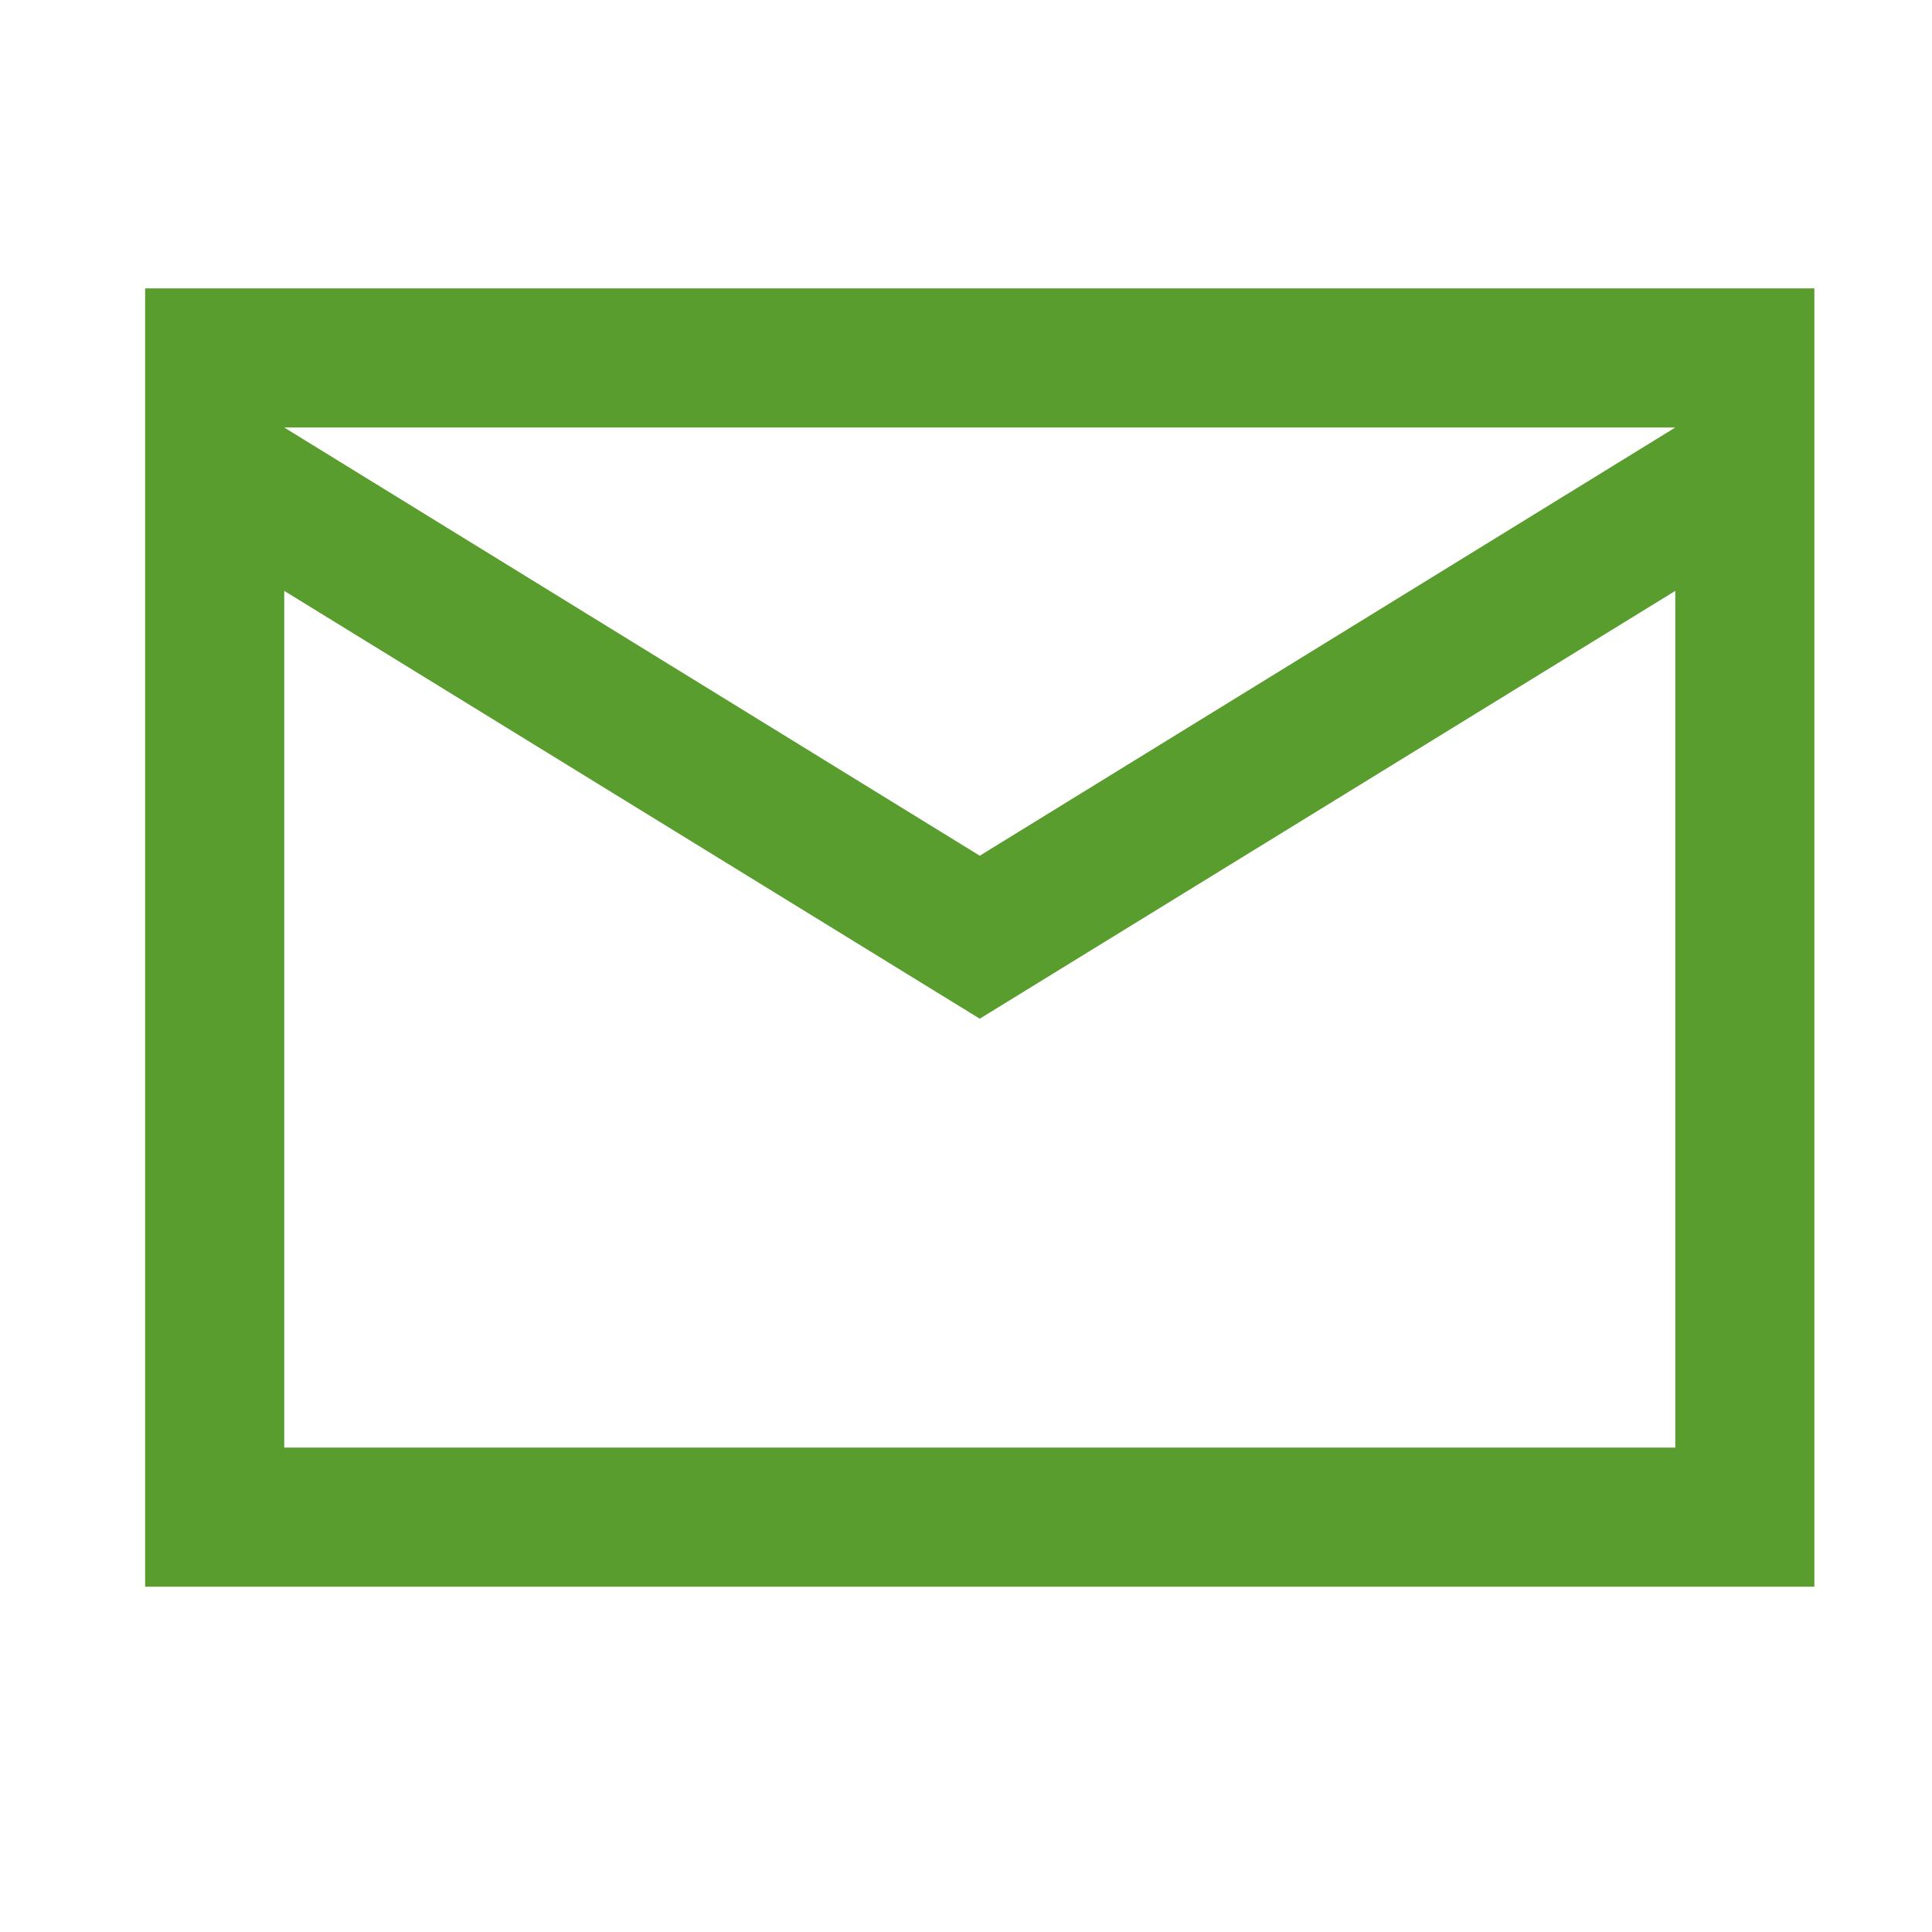 <svg width="25" height="25" viewBox="0 0 25 25" fill="none" xmlns="http://www.w3.org/2000/svg">
<path fill-rule="evenodd" clip-rule="evenodd" d="M1.878 3.732H23.478V20.532H1.878V3.732ZM3.678 5.532L12.678 11.073L21.678 5.532H3.678ZM3.678 7.646V18.732H21.678V7.646L12.678 13.182L3.678 7.646Z" fill="#599D2E"/>
</svg>
